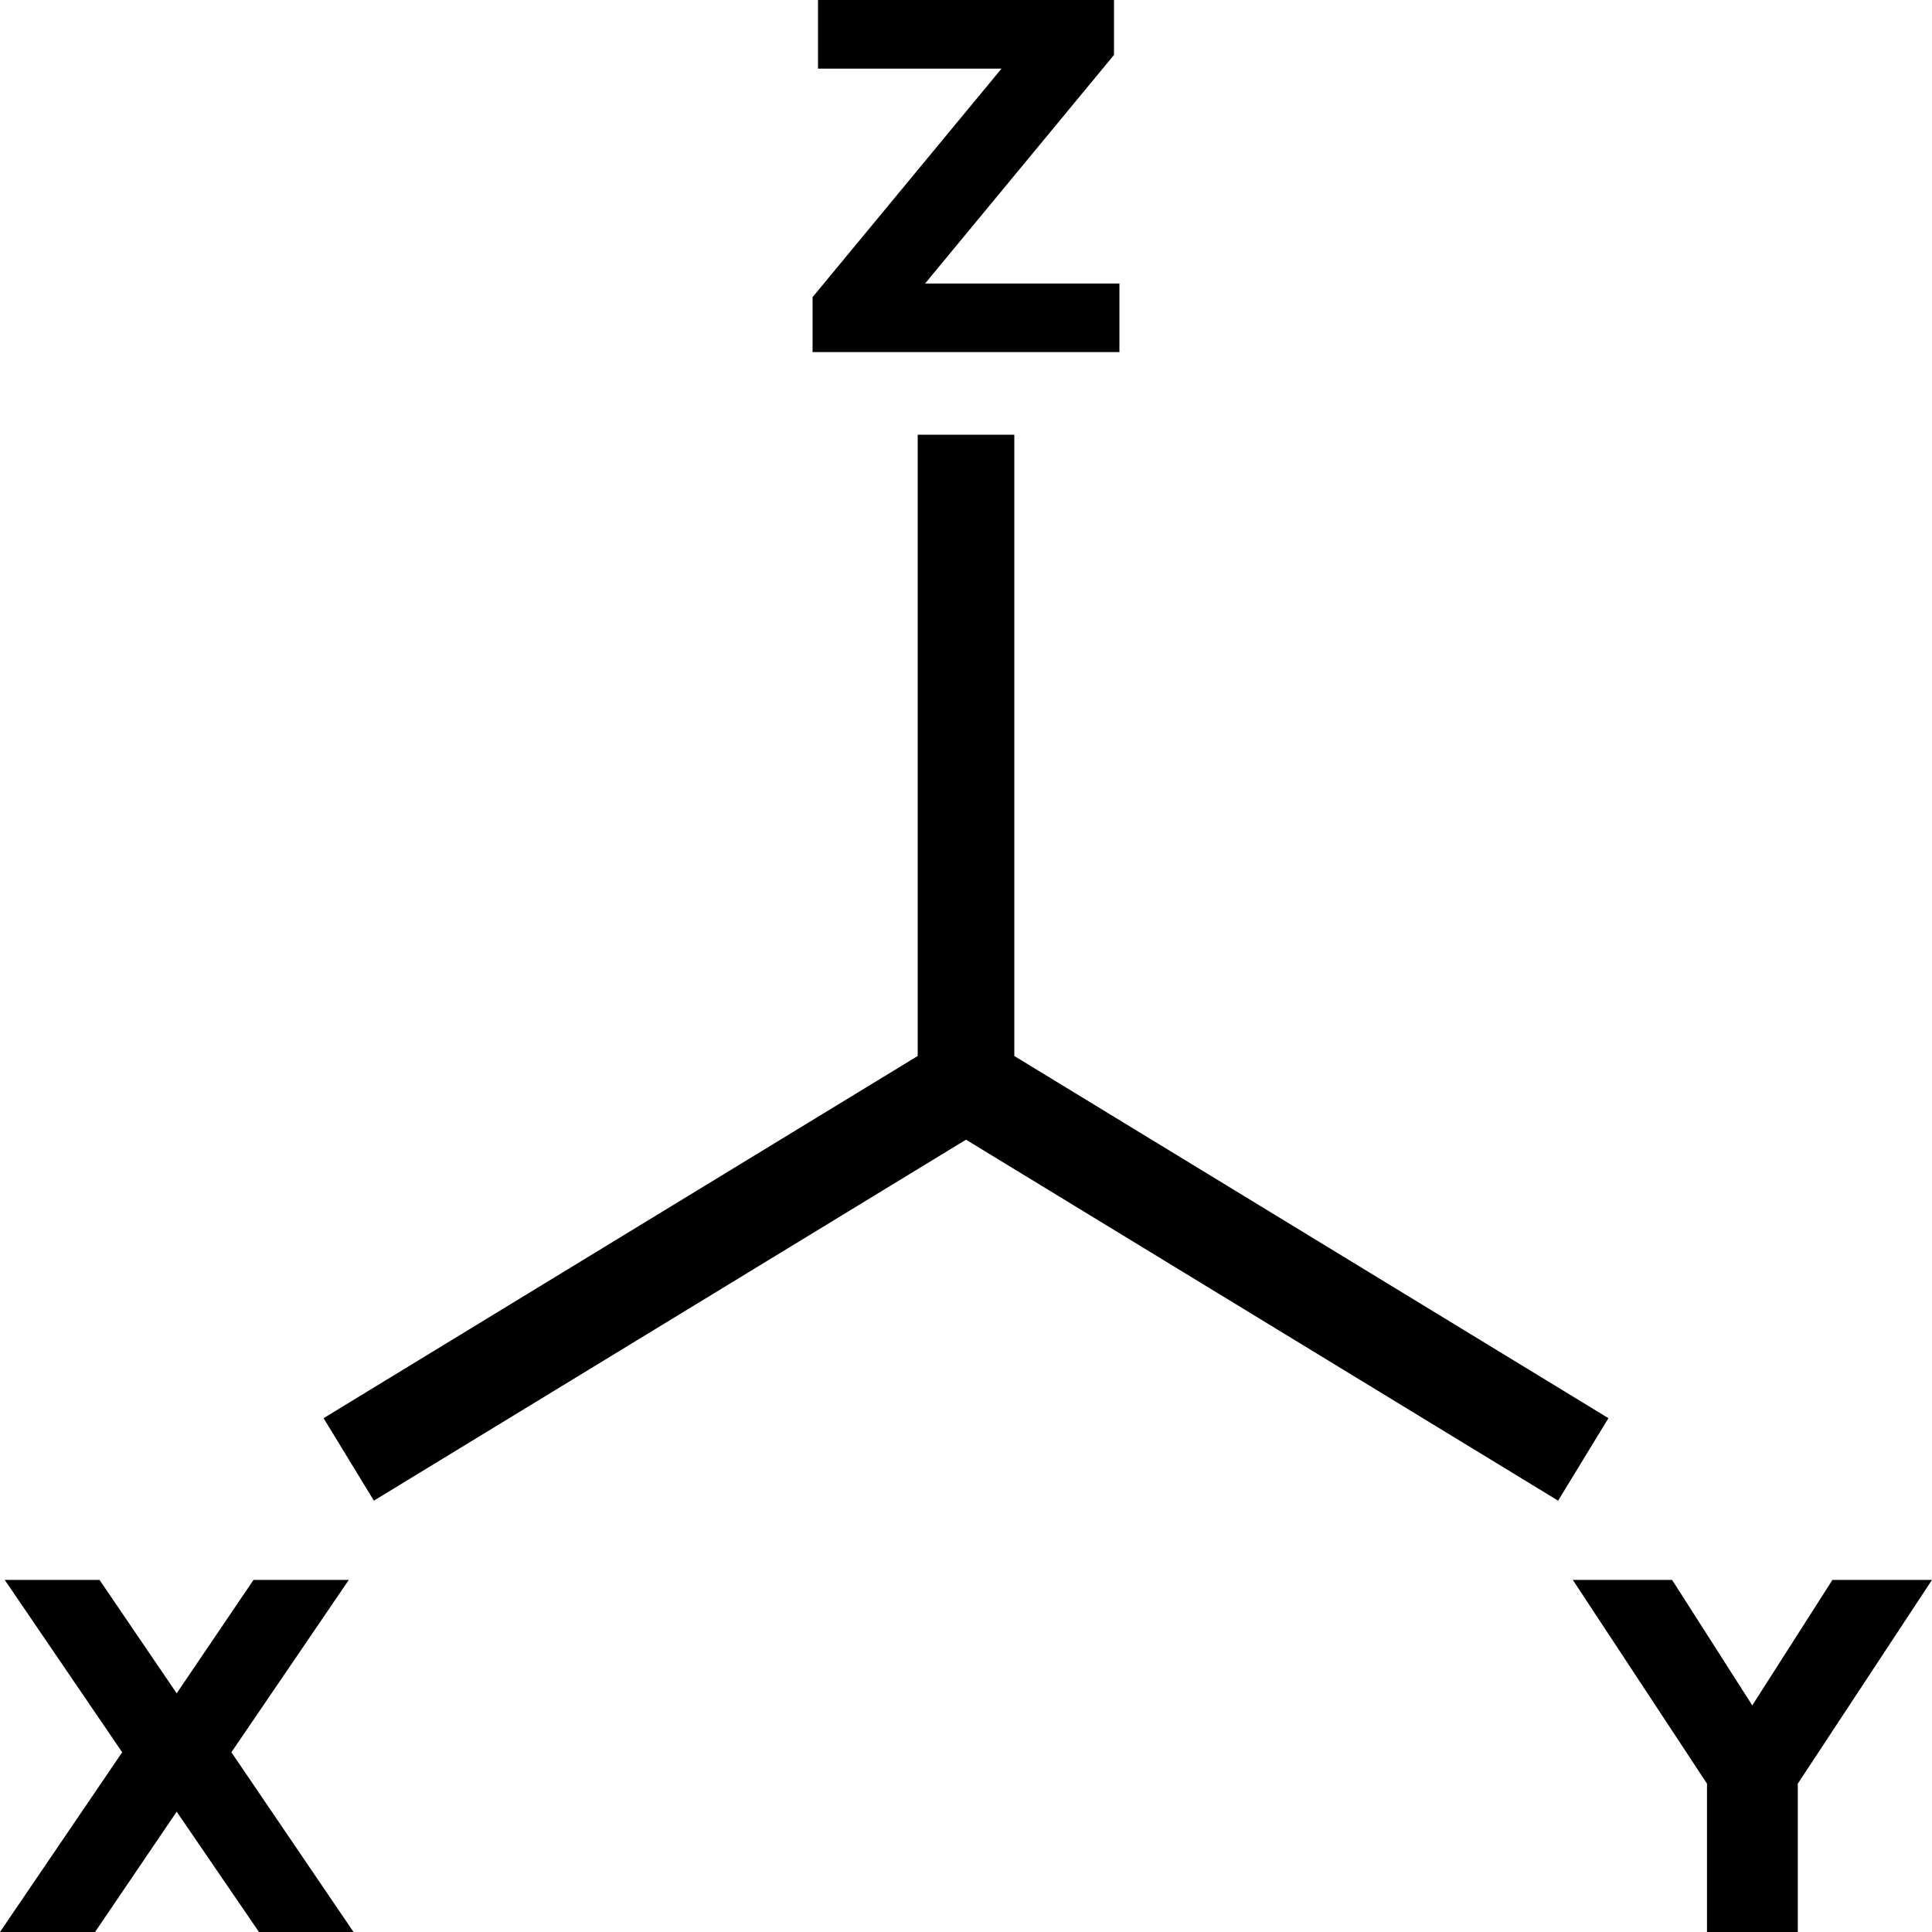 <svg xmlns="http://www.w3.org/2000/svg" width="1em" height="1em" viewBox="0 0 100 100"><path fill="currentColor" fill-rule="evenodd" d="M42.34 0v3.553h9.498l-9.78 11.828v2.844h15.883v-3.551H47.883l9.777-11.83V0zm5.16 22.5v32.158L16.748 73.404l2.604 4.27L50 58.99l30.648 18.684l2.604-4.27L52.5 54.658V22.5zM.244 81.775l6.08 8.922L0 100h4.92l4.225-6.227l4.26 6.227h4.894l-6.322-9.303l6.078-8.922h-4.932l-3.978 5.871l-3.993-5.87zm81.164 0l6.946 10.547V100h4.7v-7.678L100 81.775h-5.152l-4.15 6.495l-4.151-6.495z" color="currentColor"/></svg>